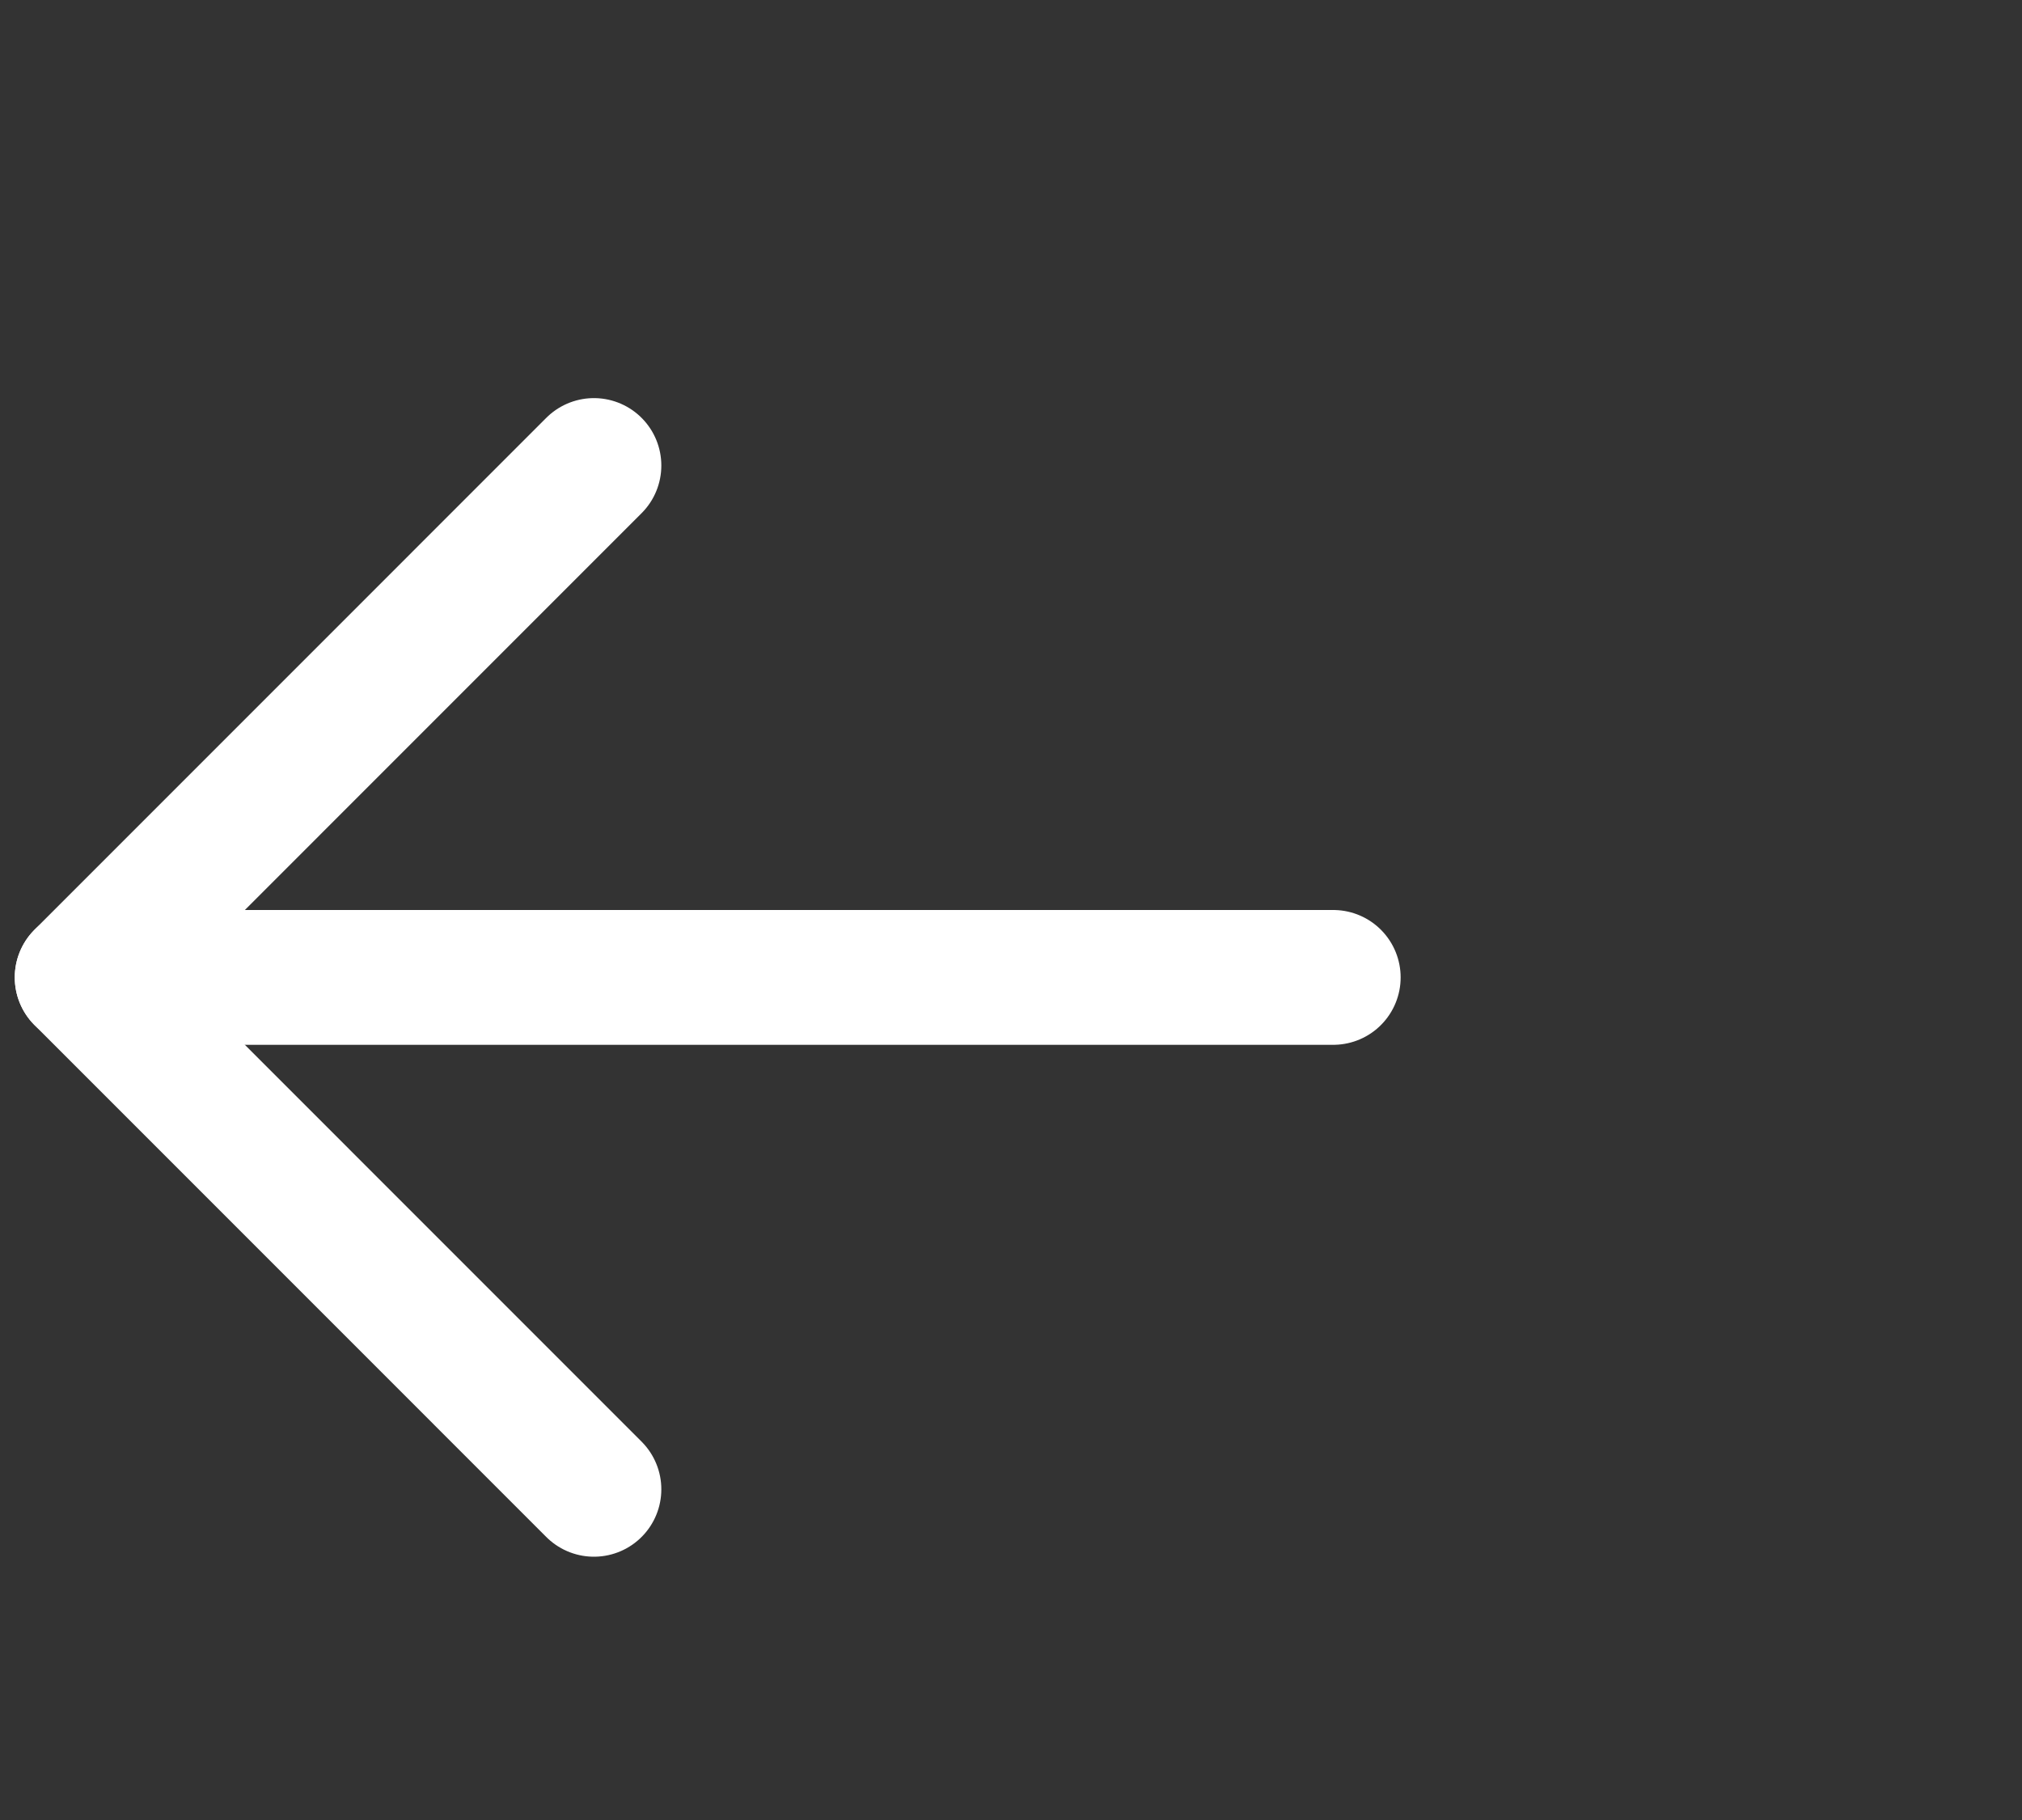 <svg width="30" height="27" viewBox="0 0 30 27" fill="none" xmlns="http://www.w3.org/2000/svg">
<rect x="0" y="0" width="30" height="27" fill="#333333" stroke="none"/>
<path d="M19.781 14.5L1.219 14.5" stroke="white" stroke-width="2" stroke-linecap="round" stroke-linejoin="round"/>
<path d="M8.812 22.094L1.219 14.5L8.812 6.906" stroke="white" stroke-width="2" stroke-linecap="round" stroke-linejoin="round"/>
</svg>
